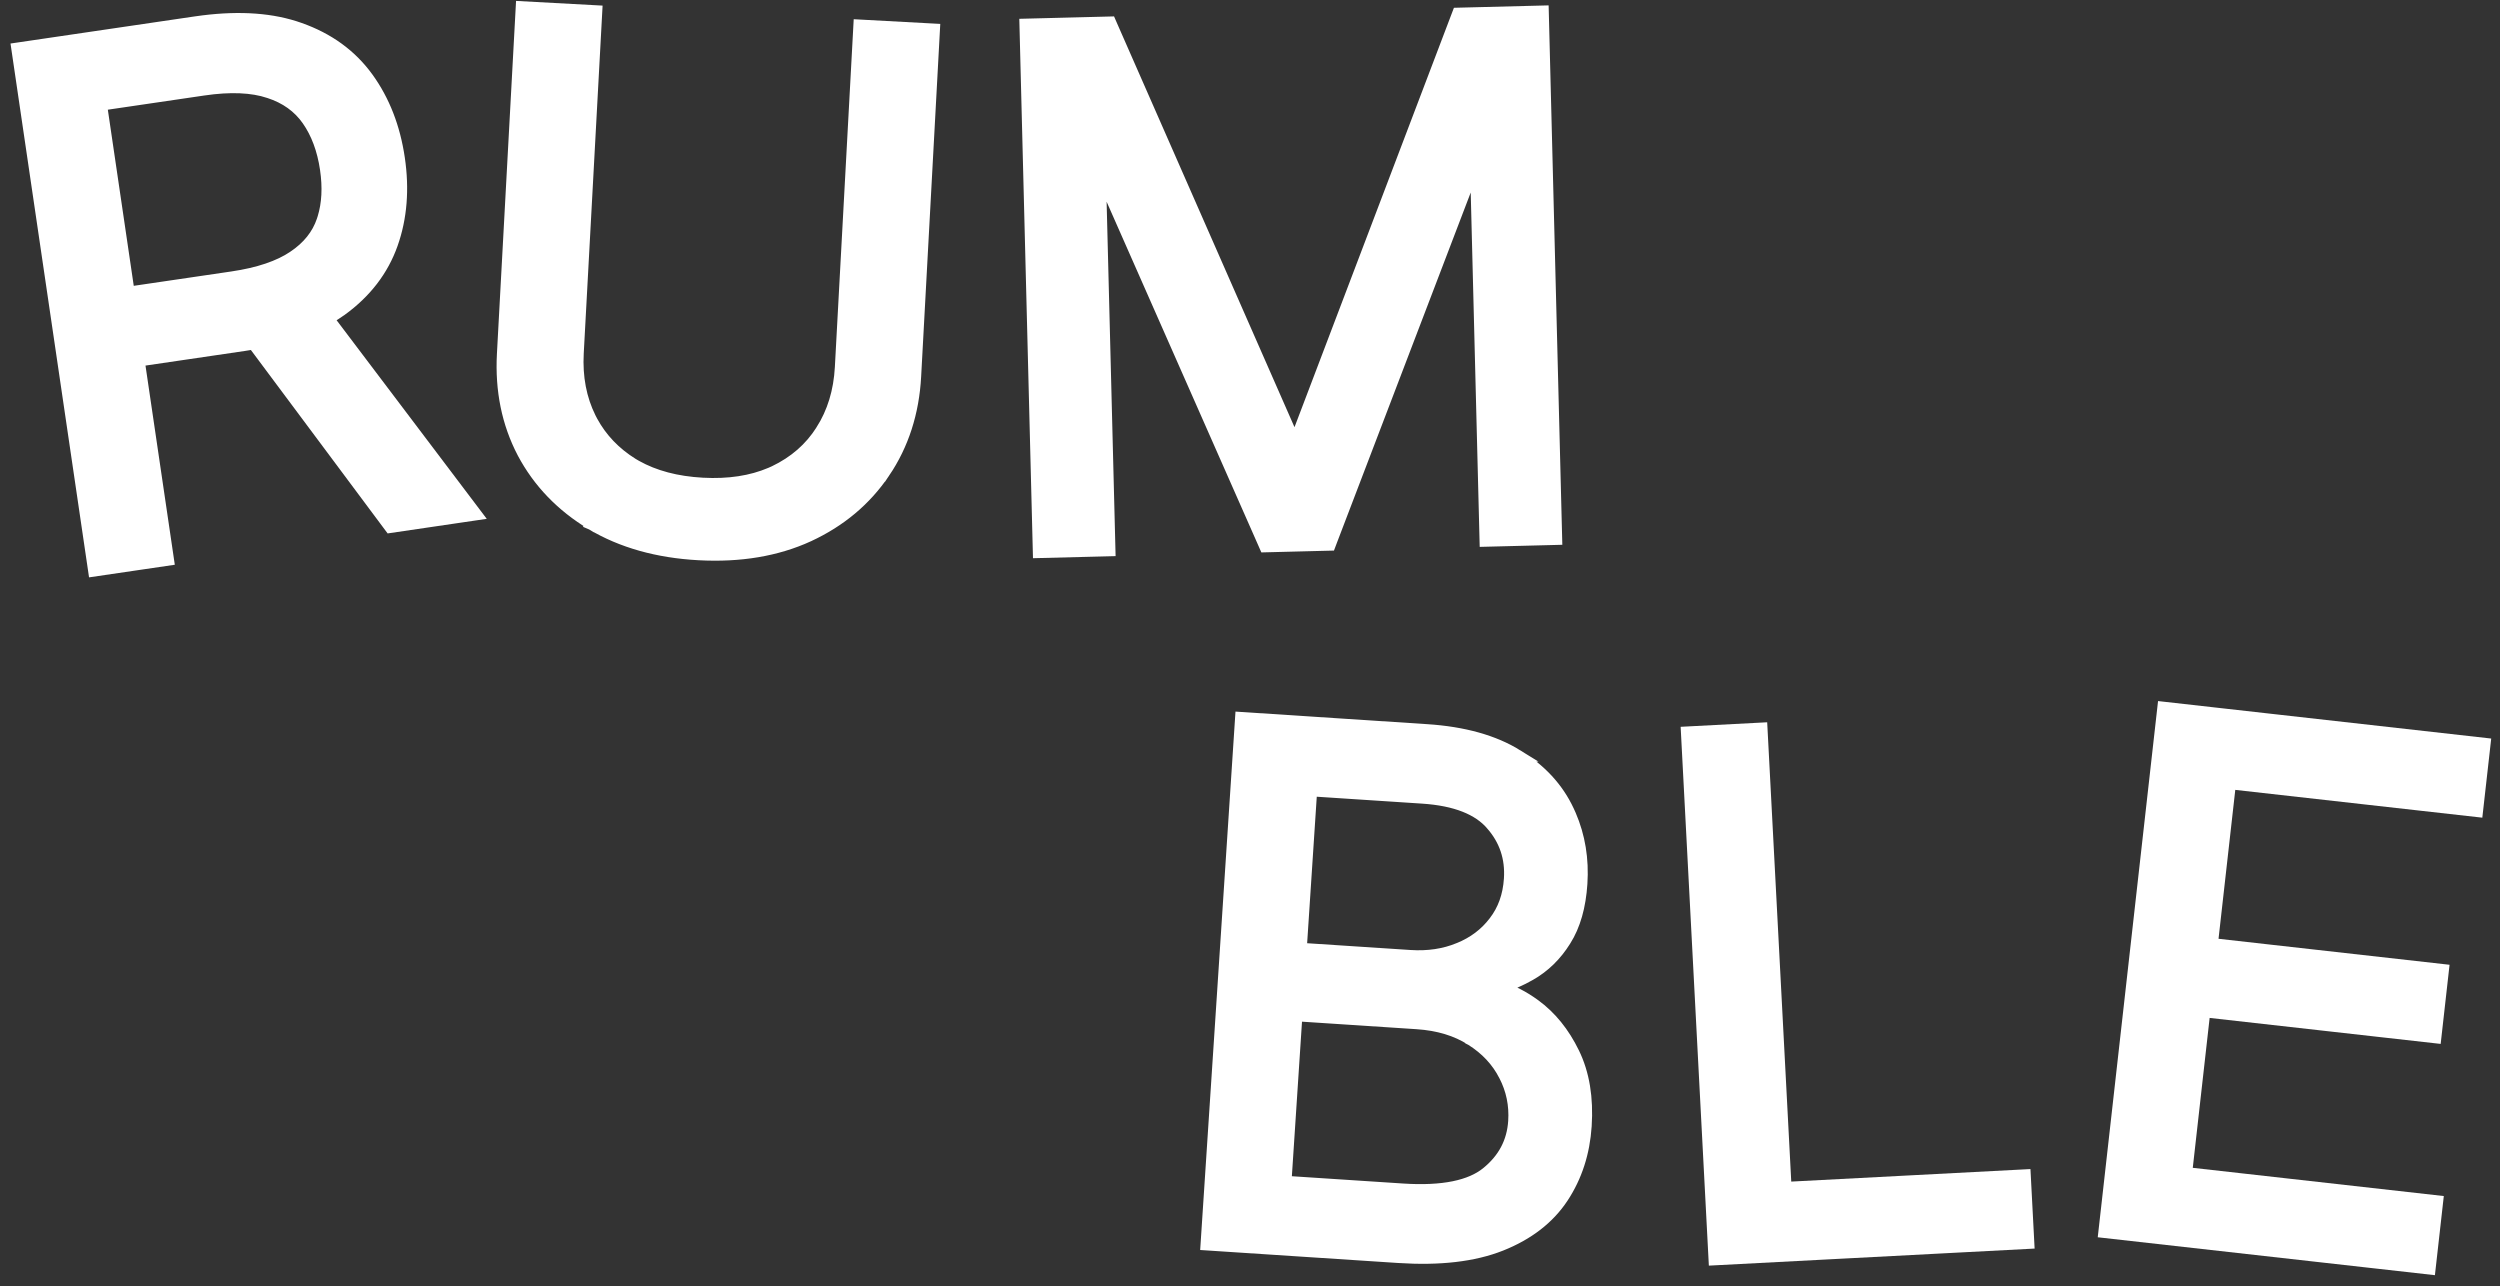 <svg width="206" height="106" viewBox="0 0 206 106" fill="none" xmlns="http://www.w3.org/2000/svg">
<rect x="0" y="0" width="206" height="106" fill="#333333" stroke="none"/>
<path d="M204.723 61.297L204.102 66.823L183.746 64.534L182.254 77.797L201.291 79.938L200.67 85.465L181.633 83.324L180.132 96.67L200.817 98.996L200.196 104.522L173.407 101.51L178.264 58.321L204.723 61.297Z" fill="white" stroke="white"/>
<path d="M145.143 60.041L147.126 97.888L166.836 96.856L167.127 102.409L141.283 103.763L139.01 60.362L145.143 60.041Z" fill="white" stroke="white"/>
<path d="M117.582 60.171C120.587 60.368 123.075 61.052 125.015 62.255L125.014 62.255C126.938 63.432 128.348 64.954 129.219 66.824L129.376 67.171C130.127 68.914 130.434 70.796 130.302 72.809C130.179 74.685 129.741 76.256 128.957 77.49C128.205 78.698 127.244 79.639 126.076 80.303C125.298 80.751 124.482 81.104 123.628 81.368C124.585 81.66 125.523 82.144 126.441 82.812C127.773 83.78 128.841 85.106 129.653 86.771C130.481 88.469 130.805 90.479 130.655 92.778C130.51 94.981 129.878 96.944 128.749 98.656C127.607 100.389 125.905 101.693 123.68 102.58C121.439 103.473 118.615 103.793 115.234 103.571L99.426 102.534L102.27 59.167L117.582 60.171ZM105.918 97.387L115.598 98.022C118.91 98.239 121.173 97.739 122.516 96.655C123.919 95.522 124.662 94.109 124.775 92.392C124.863 91.048 124.602 89.79 123.993 88.61L123.991 88.608C123.385 87.419 122.473 86.438 121.24 85.662L121.236 85.66L121.236 85.659C120.017 84.879 118.527 84.422 116.747 84.306L106.819 83.654L105.918 97.387ZM107.177 78.188L116.195 78.779C117.673 78.876 119.009 78.673 120.212 78.179L120.214 78.179C121.43 77.686 122.405 76.95 123.151 75.969L123.153 75.966C123.902 74.999 124.33 73.825 124.422 72.423C124.535 70.691 124.033 69.201 122.91 67.921L122.91 67.919C121.823 66.667 119.967 65.901 117.218 65.72L108.035 65.118L107.177 78.188Z" fill="white" stroke="white"/>
<path d="M91.474 1.86L91.608 2.168L106.7 36.519L120.031 1.447L120.151 1.133L127.12 0.956L128.223 44.403L122.415 44.55L121.623 13.321L109.689 44.562L109.57 44.876L104.258 45.011L104.123 44.704L90.621 14.106L91.413 45.337L85.605 45.484L84.503 2.037L91.474 1.86Z" fill="white" stroke="white"/>
<path d="M49.127 0.934L47.601 29.092C47.493 31.085 47.835 32.865 48.616 34.443L48.767 34.733C49.544 36.162 50.656 37.33 52.115 38.238L52.412 38.412C53.92 39.257 55.742 39.745 57.894 39.862C60.047 39.979 61.911 39.69 63.501 39.013L63.816 38.873C65.482 38.078 66.773 36.948 67.704 35.48L67.704 35.479C68.65 33.995 69.184 32.262 69.292 30.268L70.818 2.11L76.952 2.442L75.403 31.014C75.241 33.994 74.392 36.634 72.847 38.919L72.846 38.918C71.317 41.188 69.237 42.93 66.618 44.143L66.616 44.145C63.989 45.348 60.971 45.848 57.58 45.664C54.189 45.48 51.244 44.657 48.762 43.177L48.76 43.176L49.018 42.747L48.76 43.175C46.288 41.686 44.4 39.73 43.112 37.308L43.11 37.305C41.835 34.868 41.285 32.152 41.446 29.173L42.995 0.602L49.127 0.934Z" fill="white" stroke="white"/>
<path d="M16.121 1.847L16.741 1.763C19.812 1.38 22.469 1.57 24.692 2.364L24.691 2.364C27.046 3.193 28.916 4.546 30.279 6.428C31.629 8.294 32.487 10.506 32.861 13.05C33.235 15.594 33.049 17.947 32.288 20.098C31.521 22.265 30.124 24.077 28.119 25.533L28.116 25.534C27.765 25.786 27.393 26.022 27.002 26.244L38.691 41.707L39.2 42.38L32.163 43.416L31.984 43.177L20.892 28.297C20.637 28.342 20.378 28.384 20.115 28.423L11.421 29.702L13.836 46.113L7.759 47.007L1.433 4.009L16.121 1.847ZM10.599 24.119L19.13 22.864C21.331 22.54 23.007 21.963 24.194 21.162L24.195 21.161C25.4 20.354 26.185 19.362 26.584 18.186L26.584 18.184L26.659 17.954C27.014 16.788 27.089 15.452 26.866 13.932C26.628 12.312 26.12 10.965 25.359 9.874C24.613 8.807 23.559 8.045 22.171 7.594L22.166 7.593C20.784 7.133 18.993 7.046 16.767 7.374L8.318 8.617L10.599 24.119Z" fill="white" stroke="white"/>
</svg>
